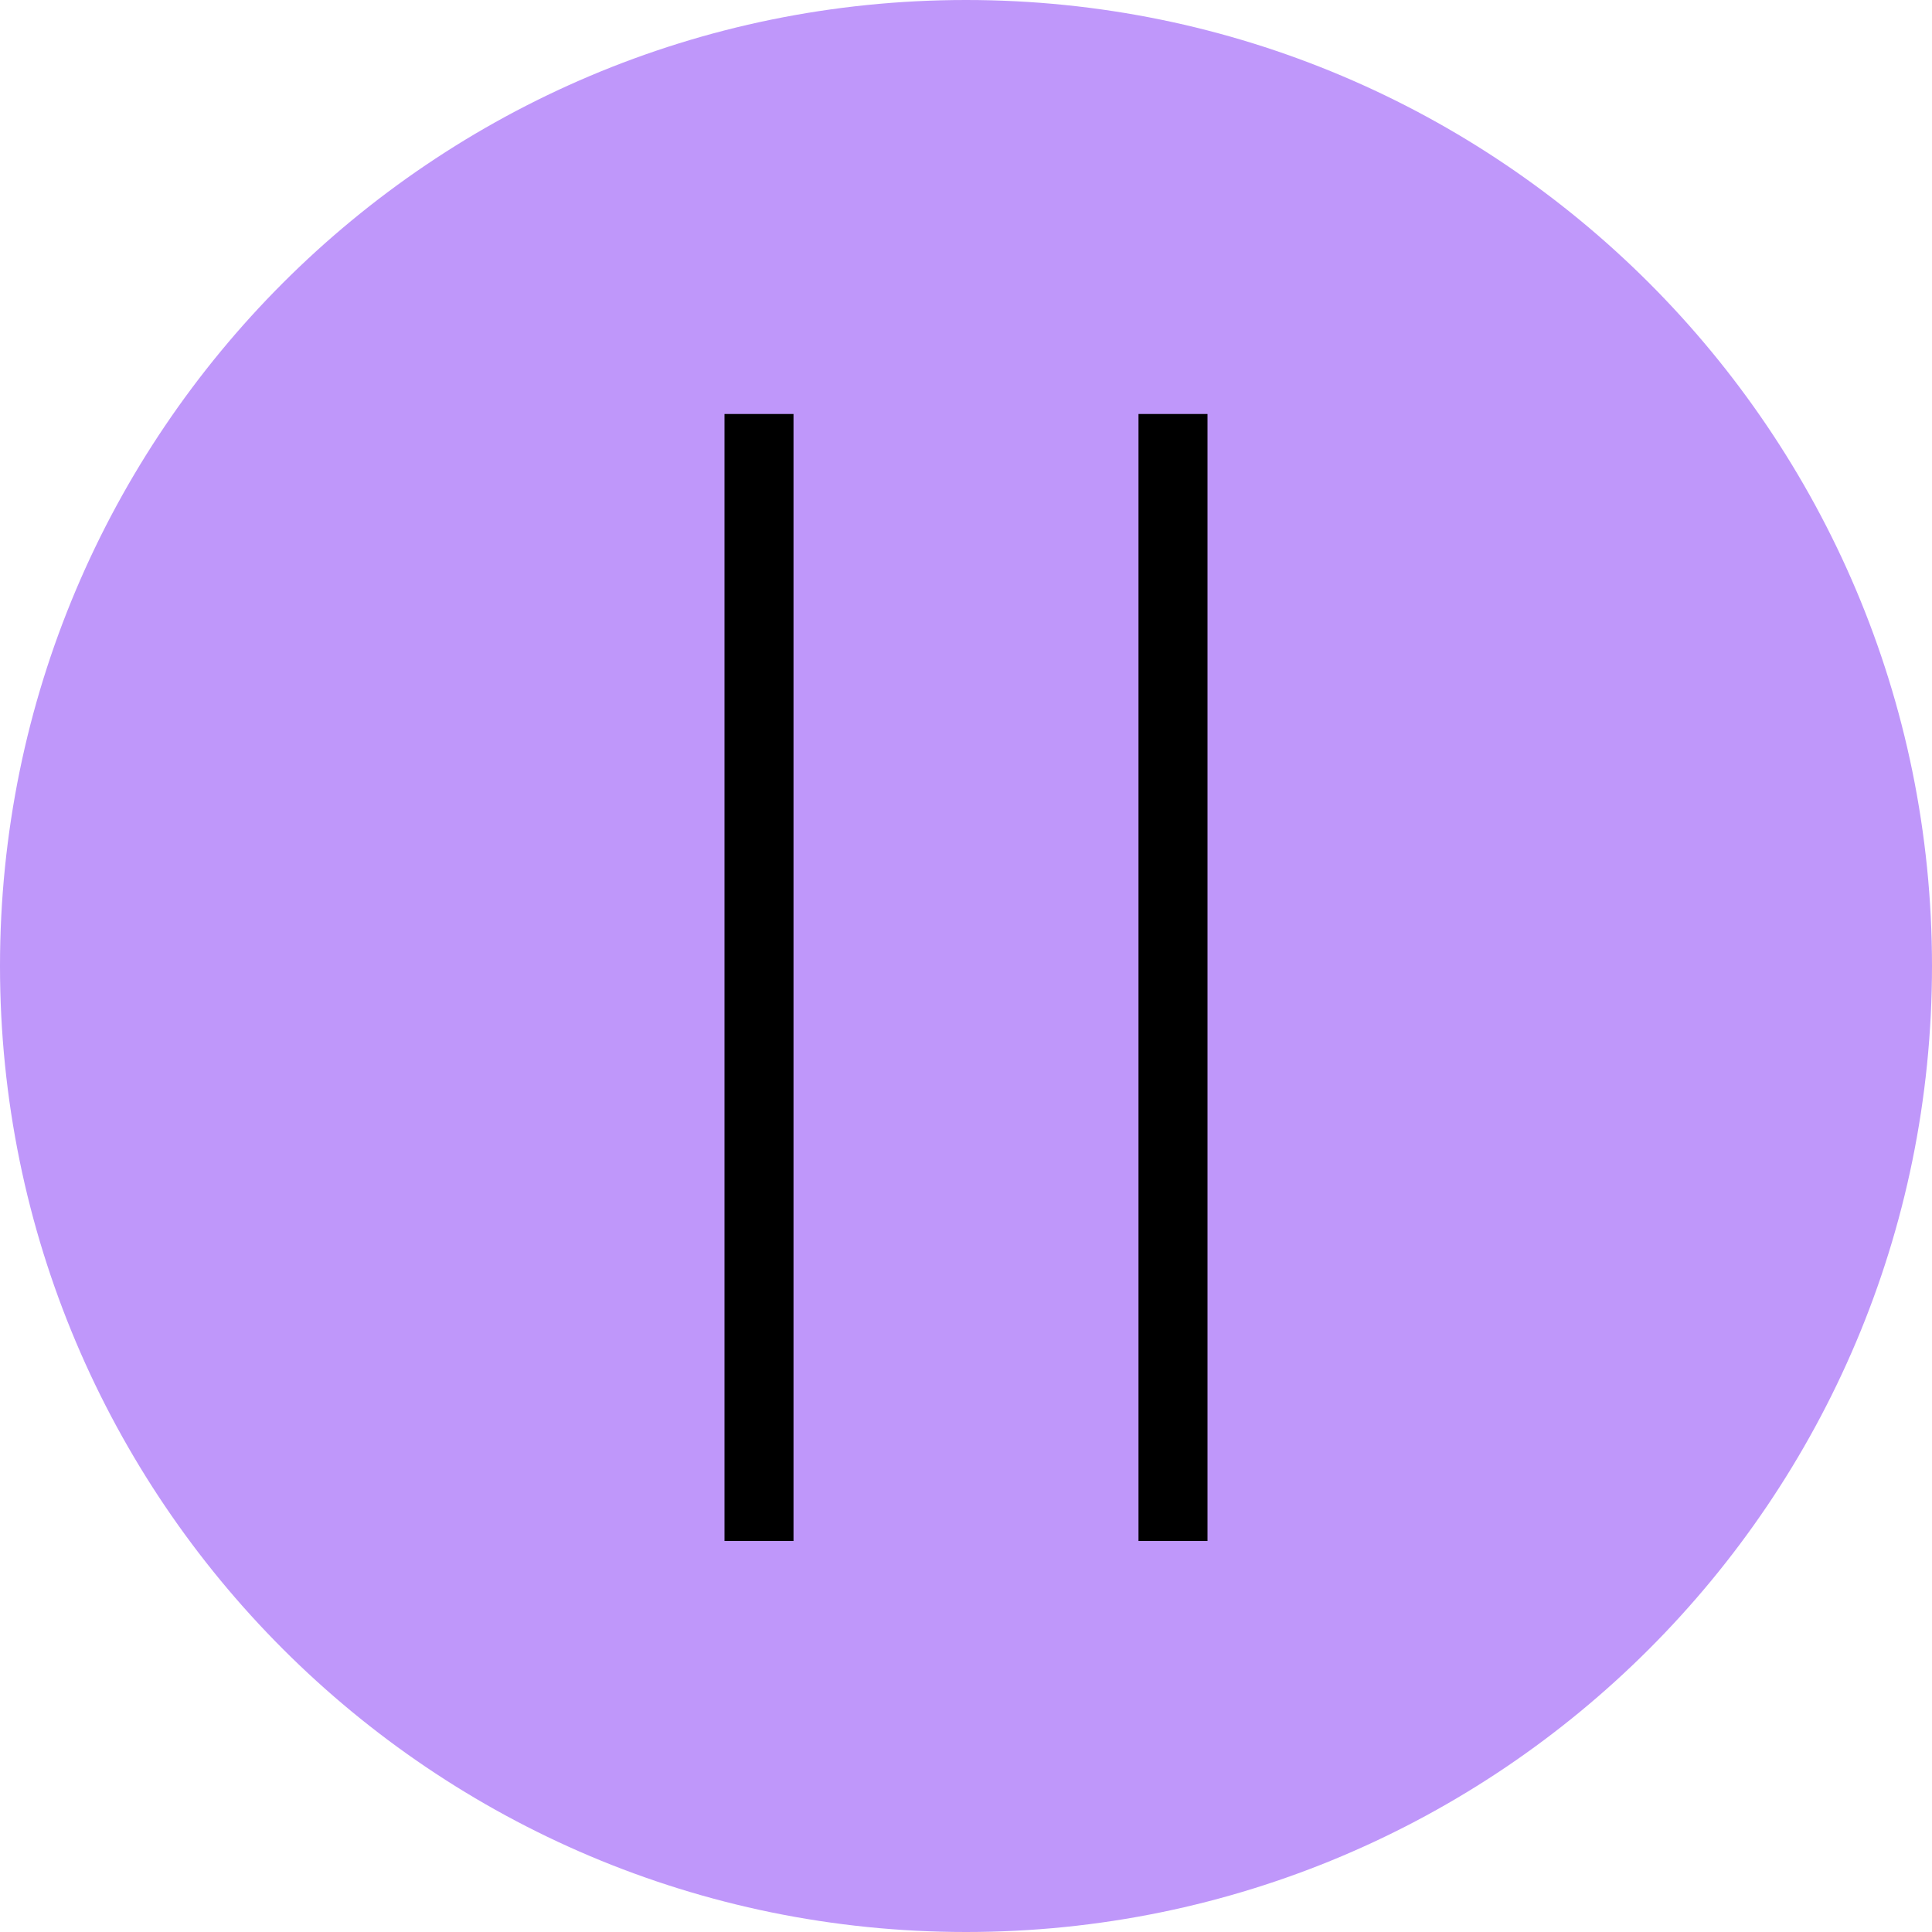<svg width="28" height="28" viewBox="0 0 28 28" fill="none" xmlns="http://www.w3.org/2000/svg">
<g clip-path="url(#clip0_0_519)">
<path d="M14 28C21.732 28 28 21.732 28 14C28 6.268 21.732 0 14 0C6.268 0 0 6.268 0 14C0 21.732 6.268 28 14 28Z" fill="#BF97FA"/>
<path d="M11 6V22.333" stroke="black"/>
<path d="M17 6V22.333" stroke="black"/>
</g>
<defs>
<clipPath id="clip0_0_519">
<rect width="28" height="28" fill="white"/>
</clipPath>
</defs>
</svg>
